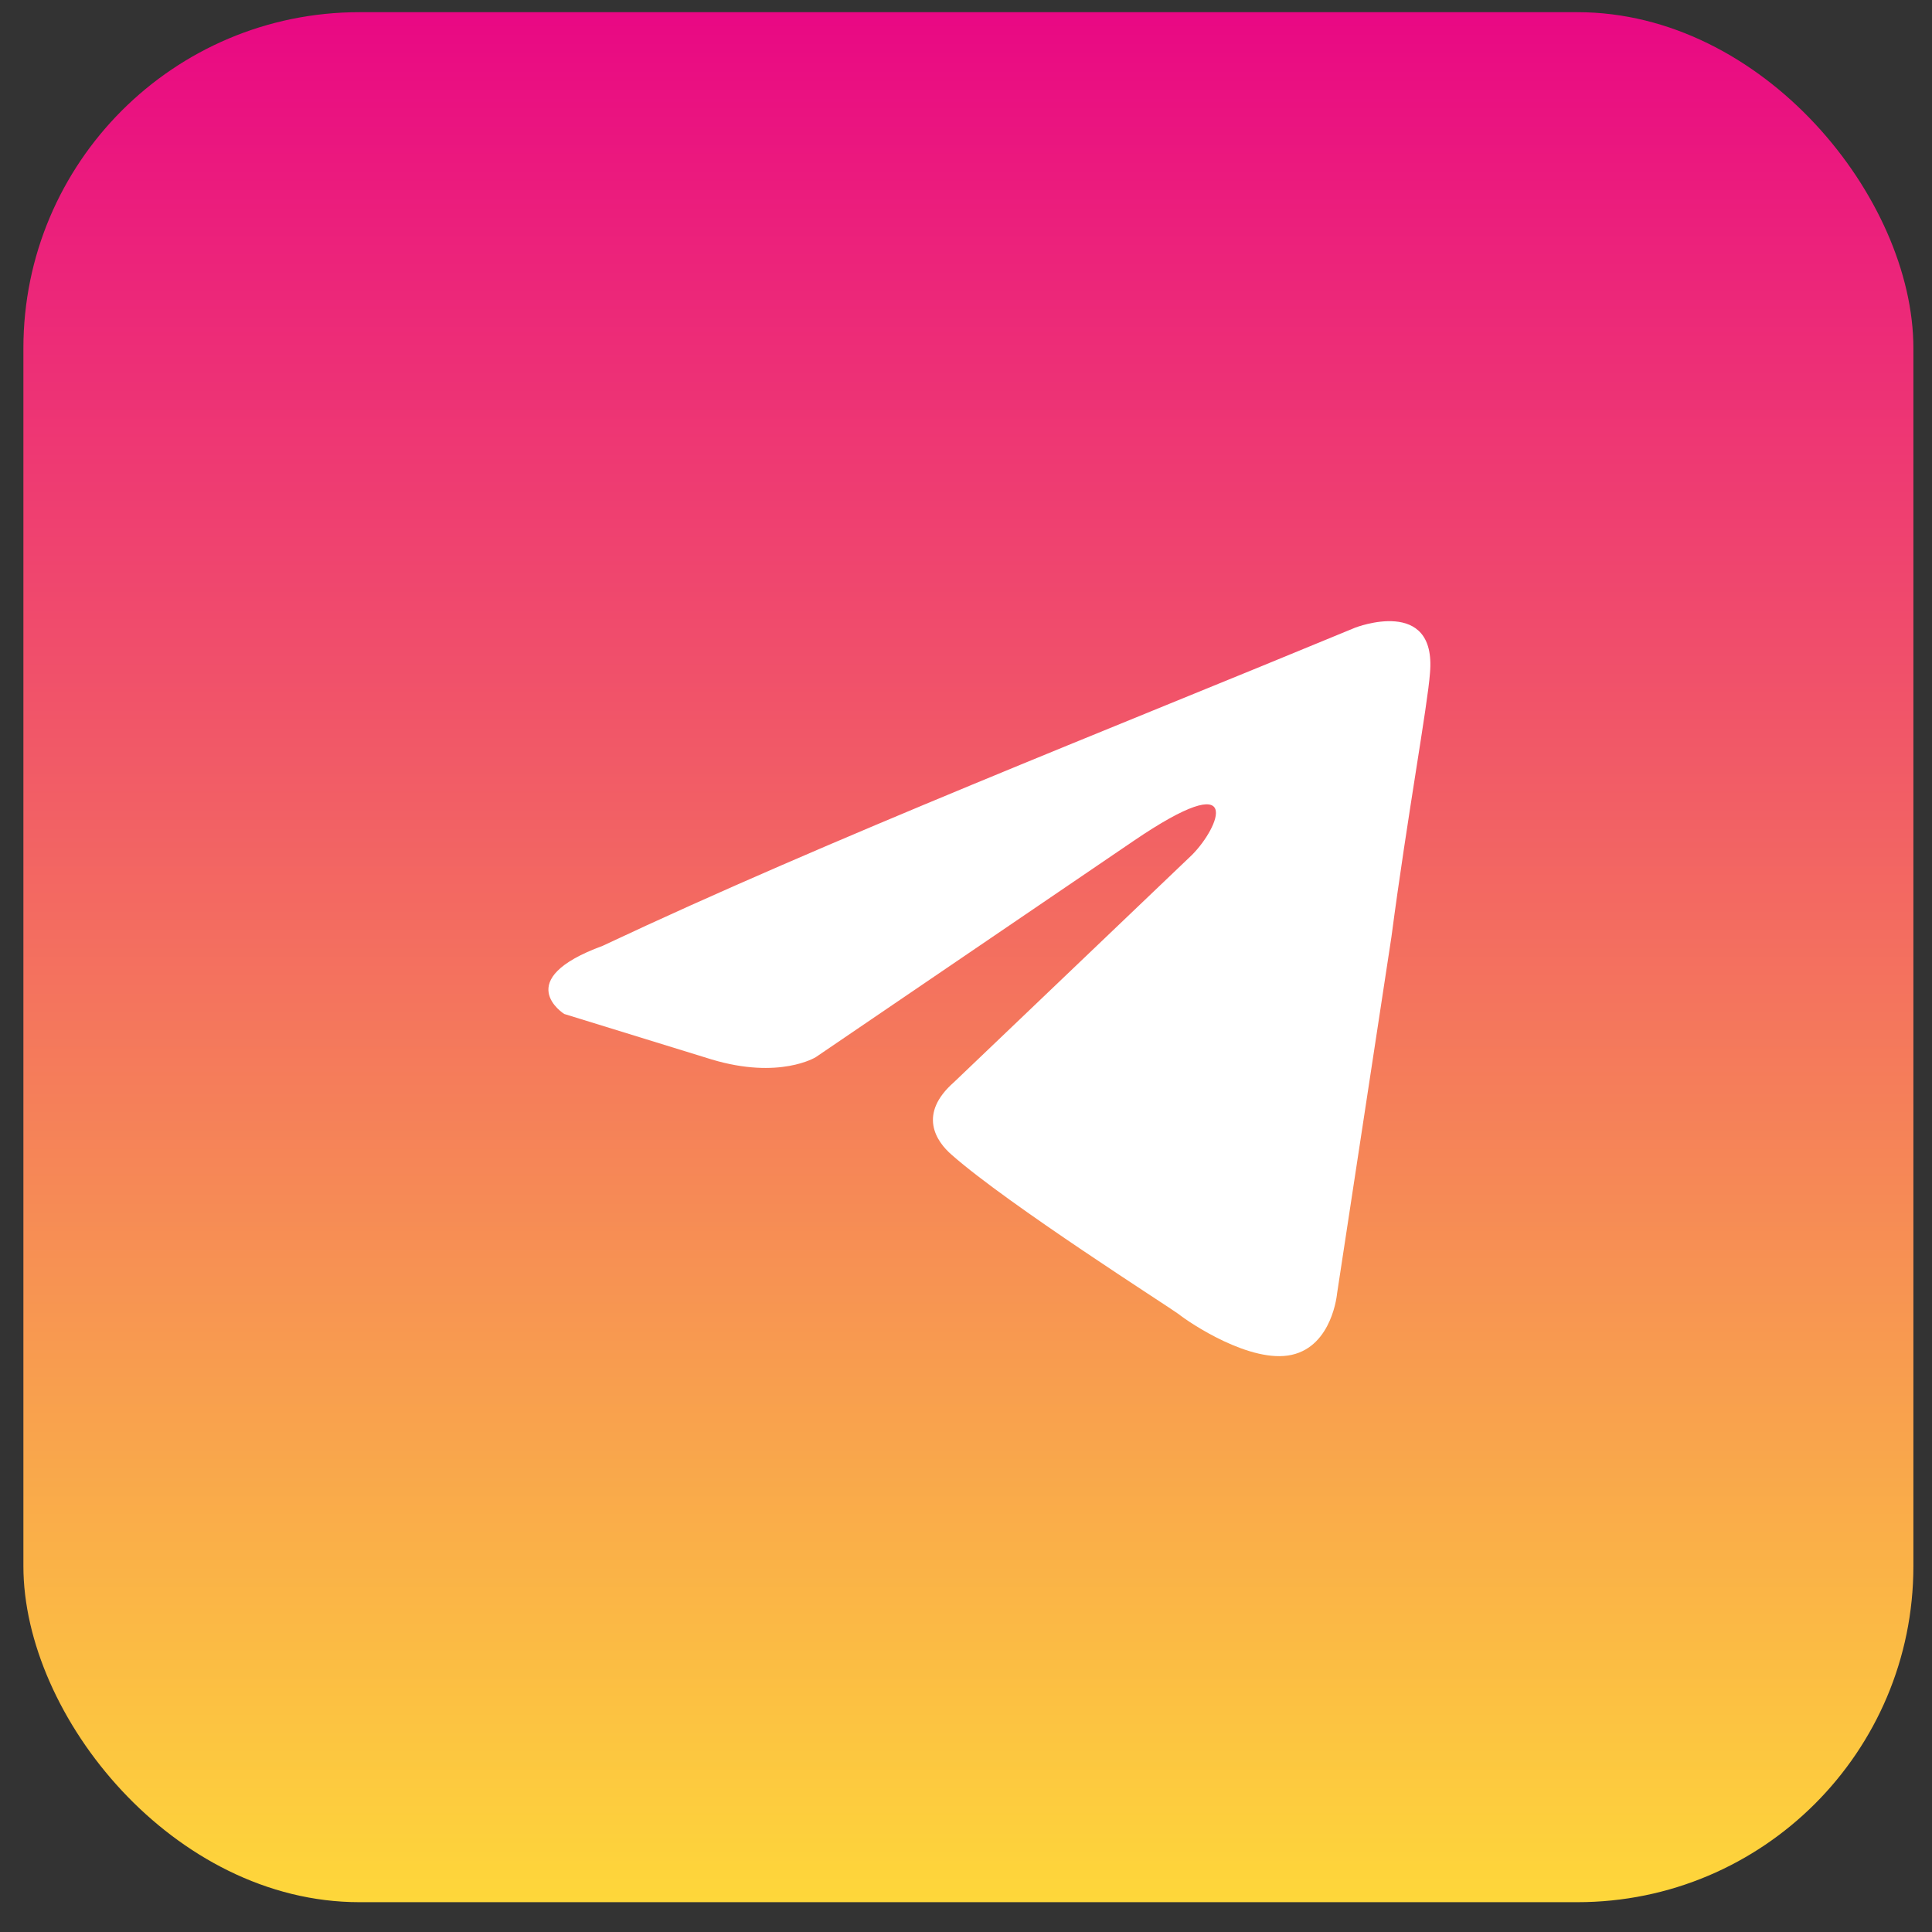 <svg width="46" height="46" viewBox="0 0 46 46" fill="none" xmlns="http://www.w3.org/2000/svg">
<rect x="0" y="0" width="46" height="46" fill="#333333" stroke="none"/>
<rect x="0.557" y="0.29" width="45" height="45" rx="8" fill="url(#paint0_linear_27_394)"/>
<path d="M32.267 14.944C32.267 14.944 34.209 14.187 34.047 16.026C33.993 16.784 33.508 19.435 33.13 22.303L31.835 30.797C31.835 30.797 31.727 32.042 30.756 32.258C29.784 32.475 28.327 31.501 28.058 31.285C27.842 31.122 24.01 28.687 22.661 27.497C22.284 27.172 21.852 26.523 22.715 25.765L28.381 20.355C29.029 19.706 29.677 18.191 26.978 20.03L19.424 25.17C19.424 25.17 18.56 25.711 16.941 25.224L13.434 24.142C13.434 24.142 12.139 23.331 14.351 22.519C19.747 19.976 26.385 17.379 32.267 14.944Z" fill="white"/>
<defs>
<linearGradient id="paint0_linear_27_394" x1="23.057" y1="0.29" x2="23.057" y2="45.29" gradientUnits="userSpaceOnUse">
<stop stop-color="#E90884"/>
<stop offset="1" stop-color="#FED73A"/>
</linearGradient>
</defs>
</svg>
